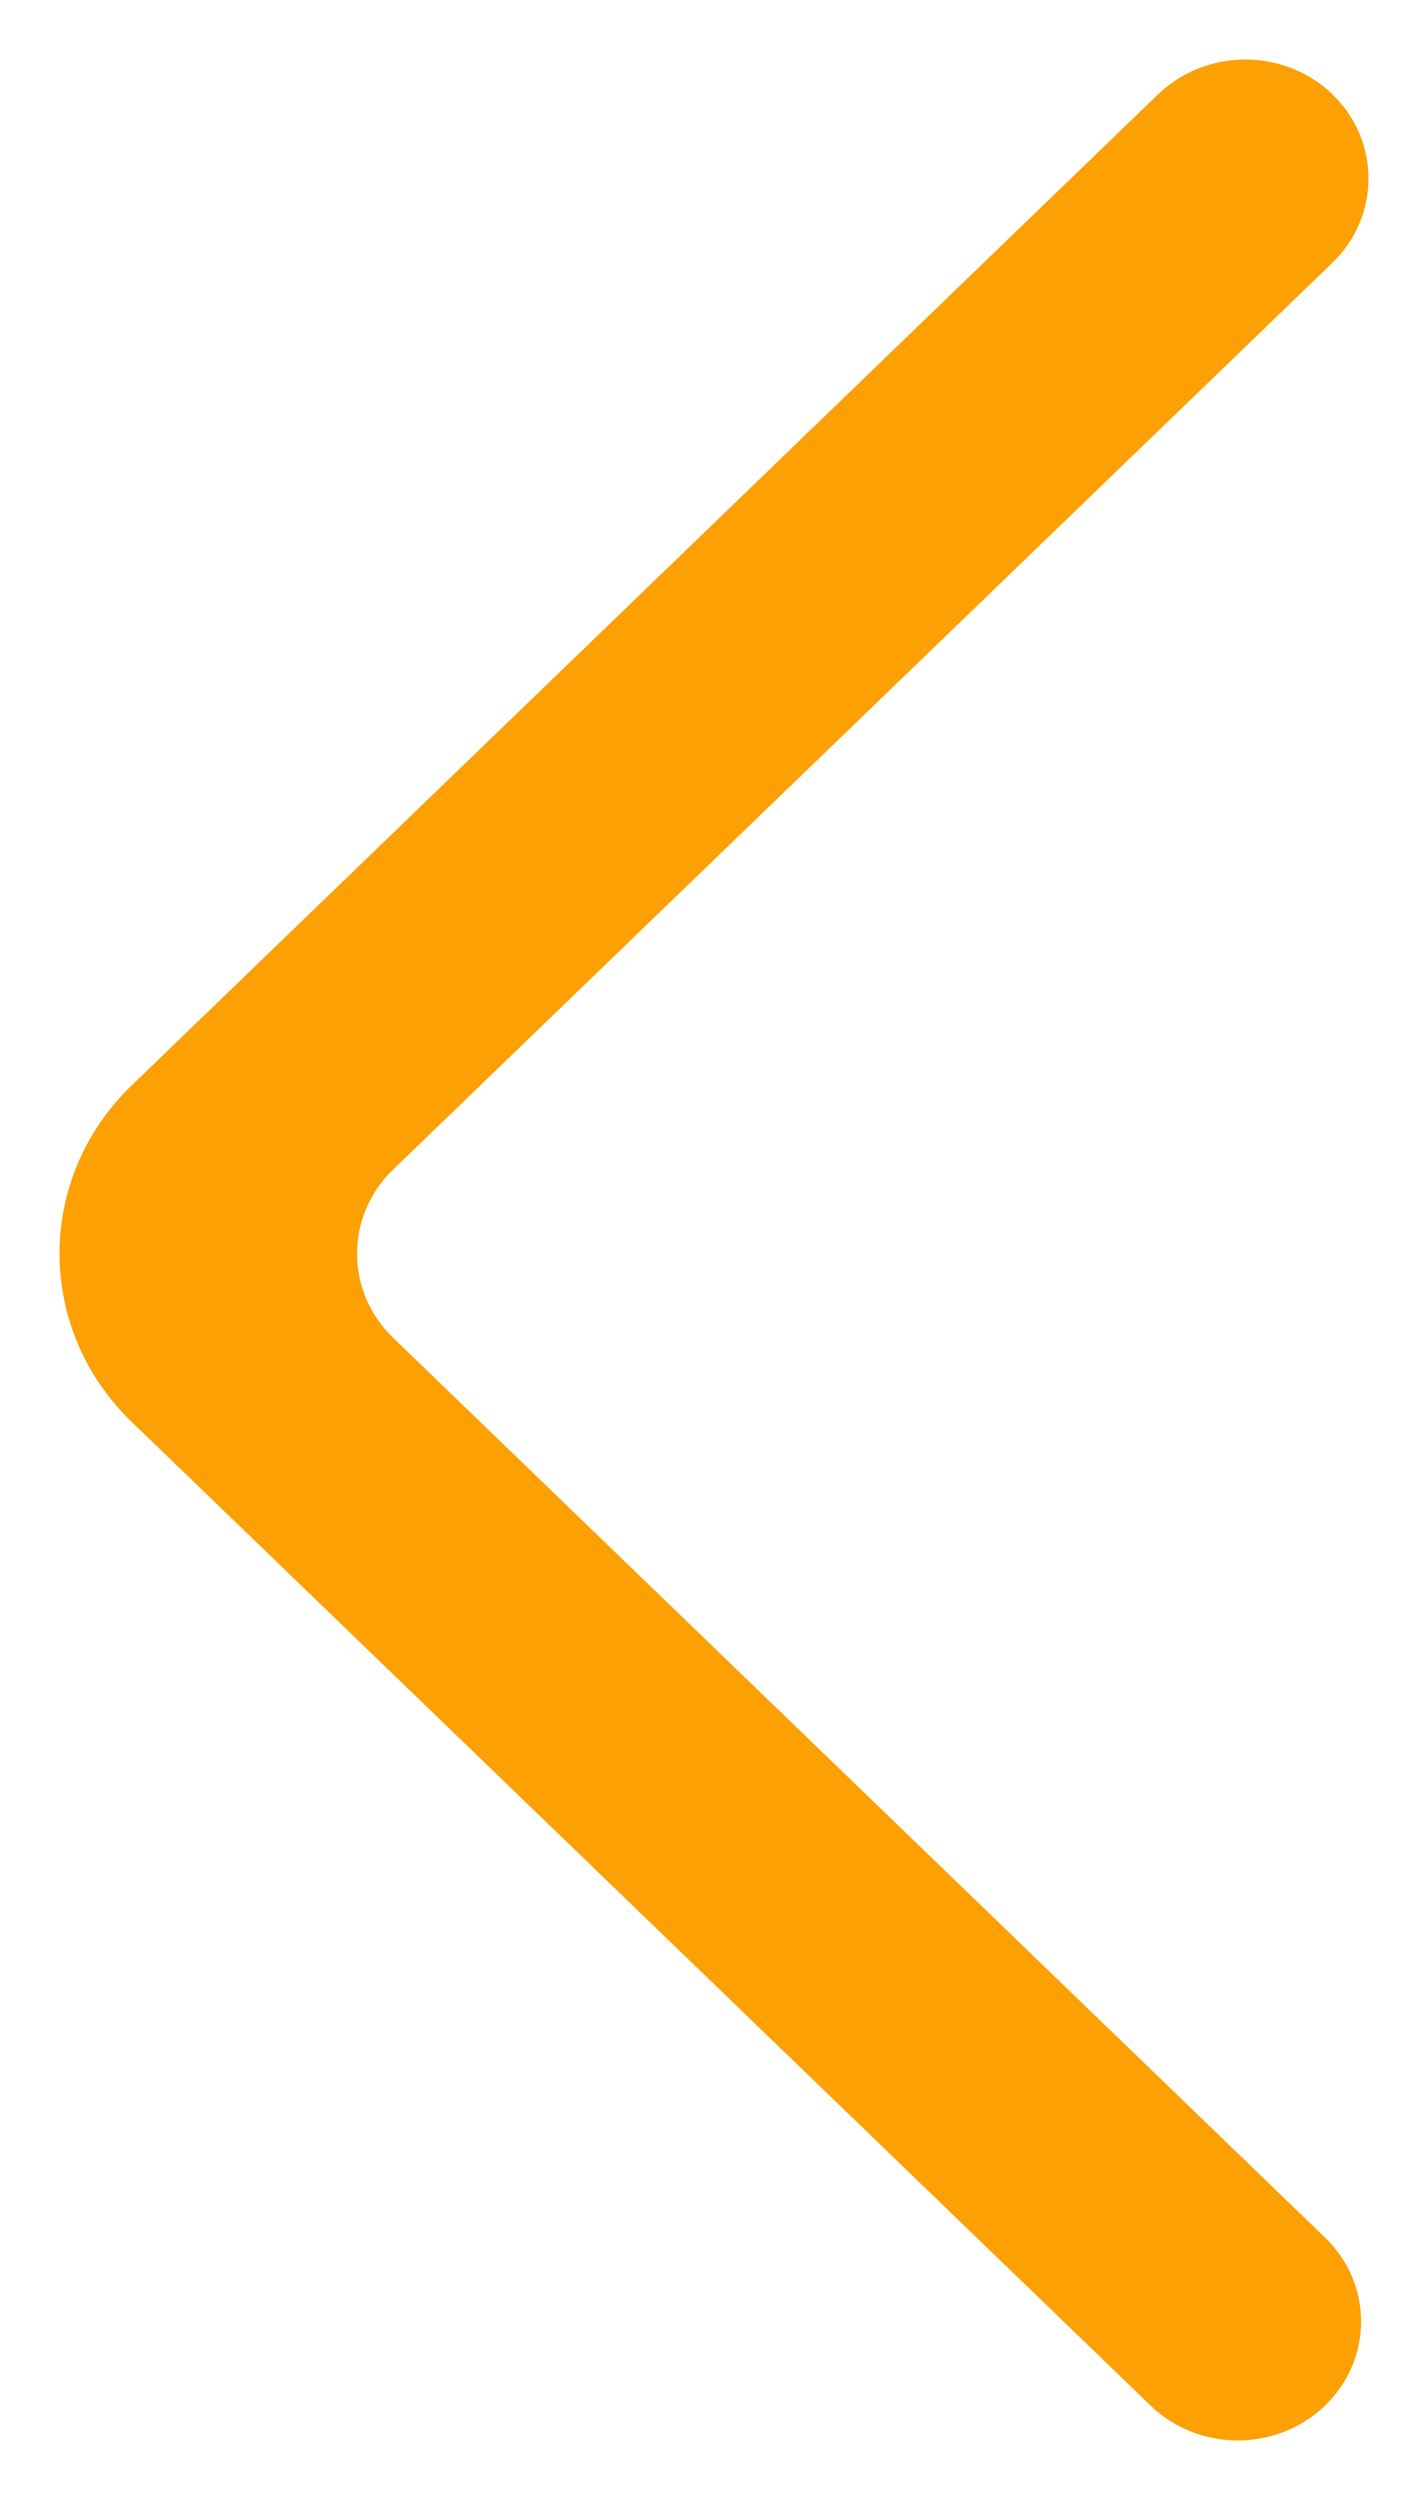 <svg width="12" height="21" viewBox="0 0 12 21" fill="none" xmlns="http://www.w3.org/2000/svg">
<path fill-rule="evenodd" clip-rule="evenodd" d="M11.134 20.208C10.729 20.597 10.074 20.597 9.67 20.208L1.107 11.944C0.298 11.164 0.298 9.897 1.107 9.117L9.732 0.792C10.133 0.407 10.78 0.402 11.186 0.782C11.6 1.171 11.605 1.812 11.197 2.207L3.304 9.824C2.899 10.214 2.899 10.847 3.304 11.238L11.134 18.795C11.539 19.184 11.539 19.817 11.134 20.208Z" fill="#FCA004"/>
</svg>
